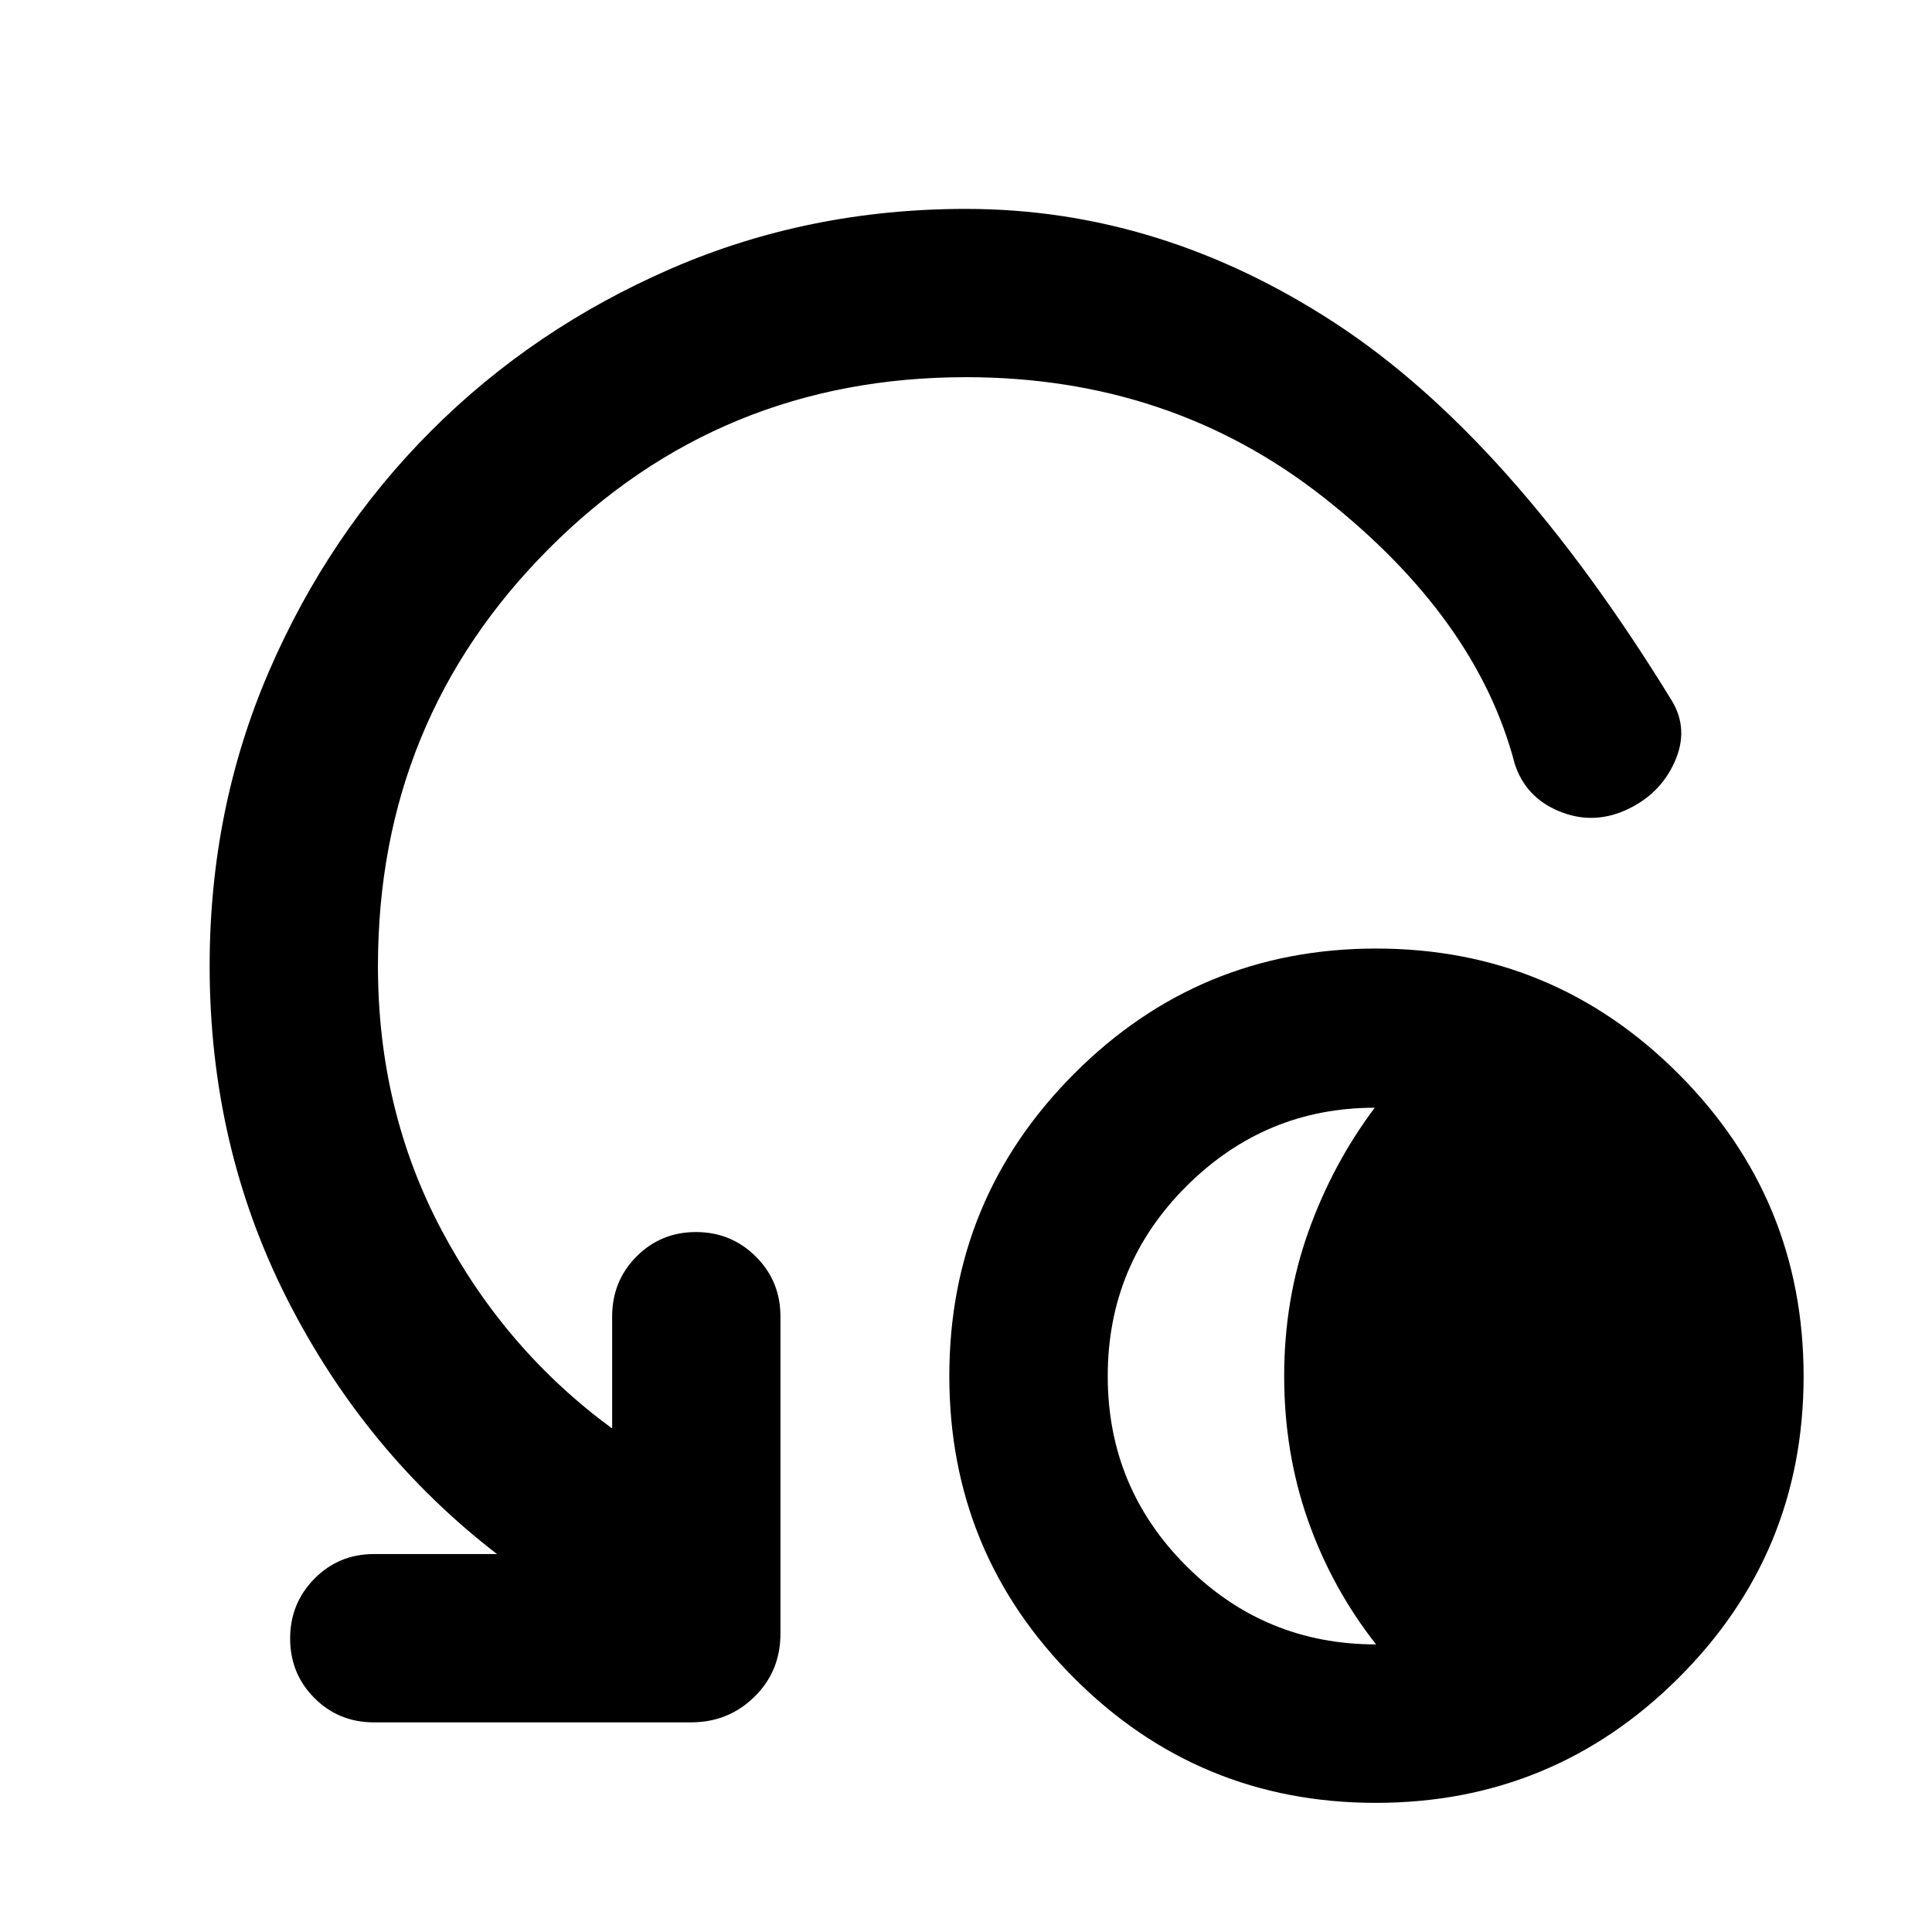 <svg xmlns="http://www.w3.org/2000/svg" height="40" viewBox="0 -960 960 960" width="40"><path d="M683.66-64.17q-88.03 0-149.99-62.05-61.96-62.04-61.96-150.07t62.04-150.2q62.05-62.18 150.08-62.18 88.03 0 150.2 62.26 62.17 62.26 62.17 150.29t-62.25 149.99q-62.26 61.96-150.29 61.96Zm.11-78.73q-22-28-33.84-61.66-11.83-33.67-11.83-71.67t12-71.67q12-33.67 33-61.67-54.48 0-93.57 39-39.1 39-39.1 94.34 0 55.33 39 94.33t94.34 39ZM480-772.58q-122.24 0-207.22 85.17T187.8-480q0 71.59 31.6 131.22 31.6 59.62 84.77 98.58v-55.6q0-17.65 12.08-29.82 12.08-12.18 29.58-12.18t29.73 12.18q12.24 12.17 12.24 29.82v157.55q0 18.67-12.92 31.37-12.91 12.71-31.53 12.71H185.8q-17.49 0-29.56-12.08t-12.07-29.58q0-17.5 12.07-29.73 12.07-12.24 29.56-12.24h61.14q-65.56-50.55-104.17-126.53-38.6-75.99-38.6-165.67 0-78.22 29.54-146.54t80.44-119.29q50.9-50.97 119.25-80.67 68.34-29.7 146.6-29.7 96.65 0 183.63 56.89 86.98 56.9 167.02 187.37 8.77 14.4 1.38 30.72-7.39 16.31-24.49 23.9-16.54 7.26-33.03.34-16.48-6.92-21.84-23.45-18.86-72.44-94.8-132.29-75.94-59.86-177.87-59.86Z"/></svg>